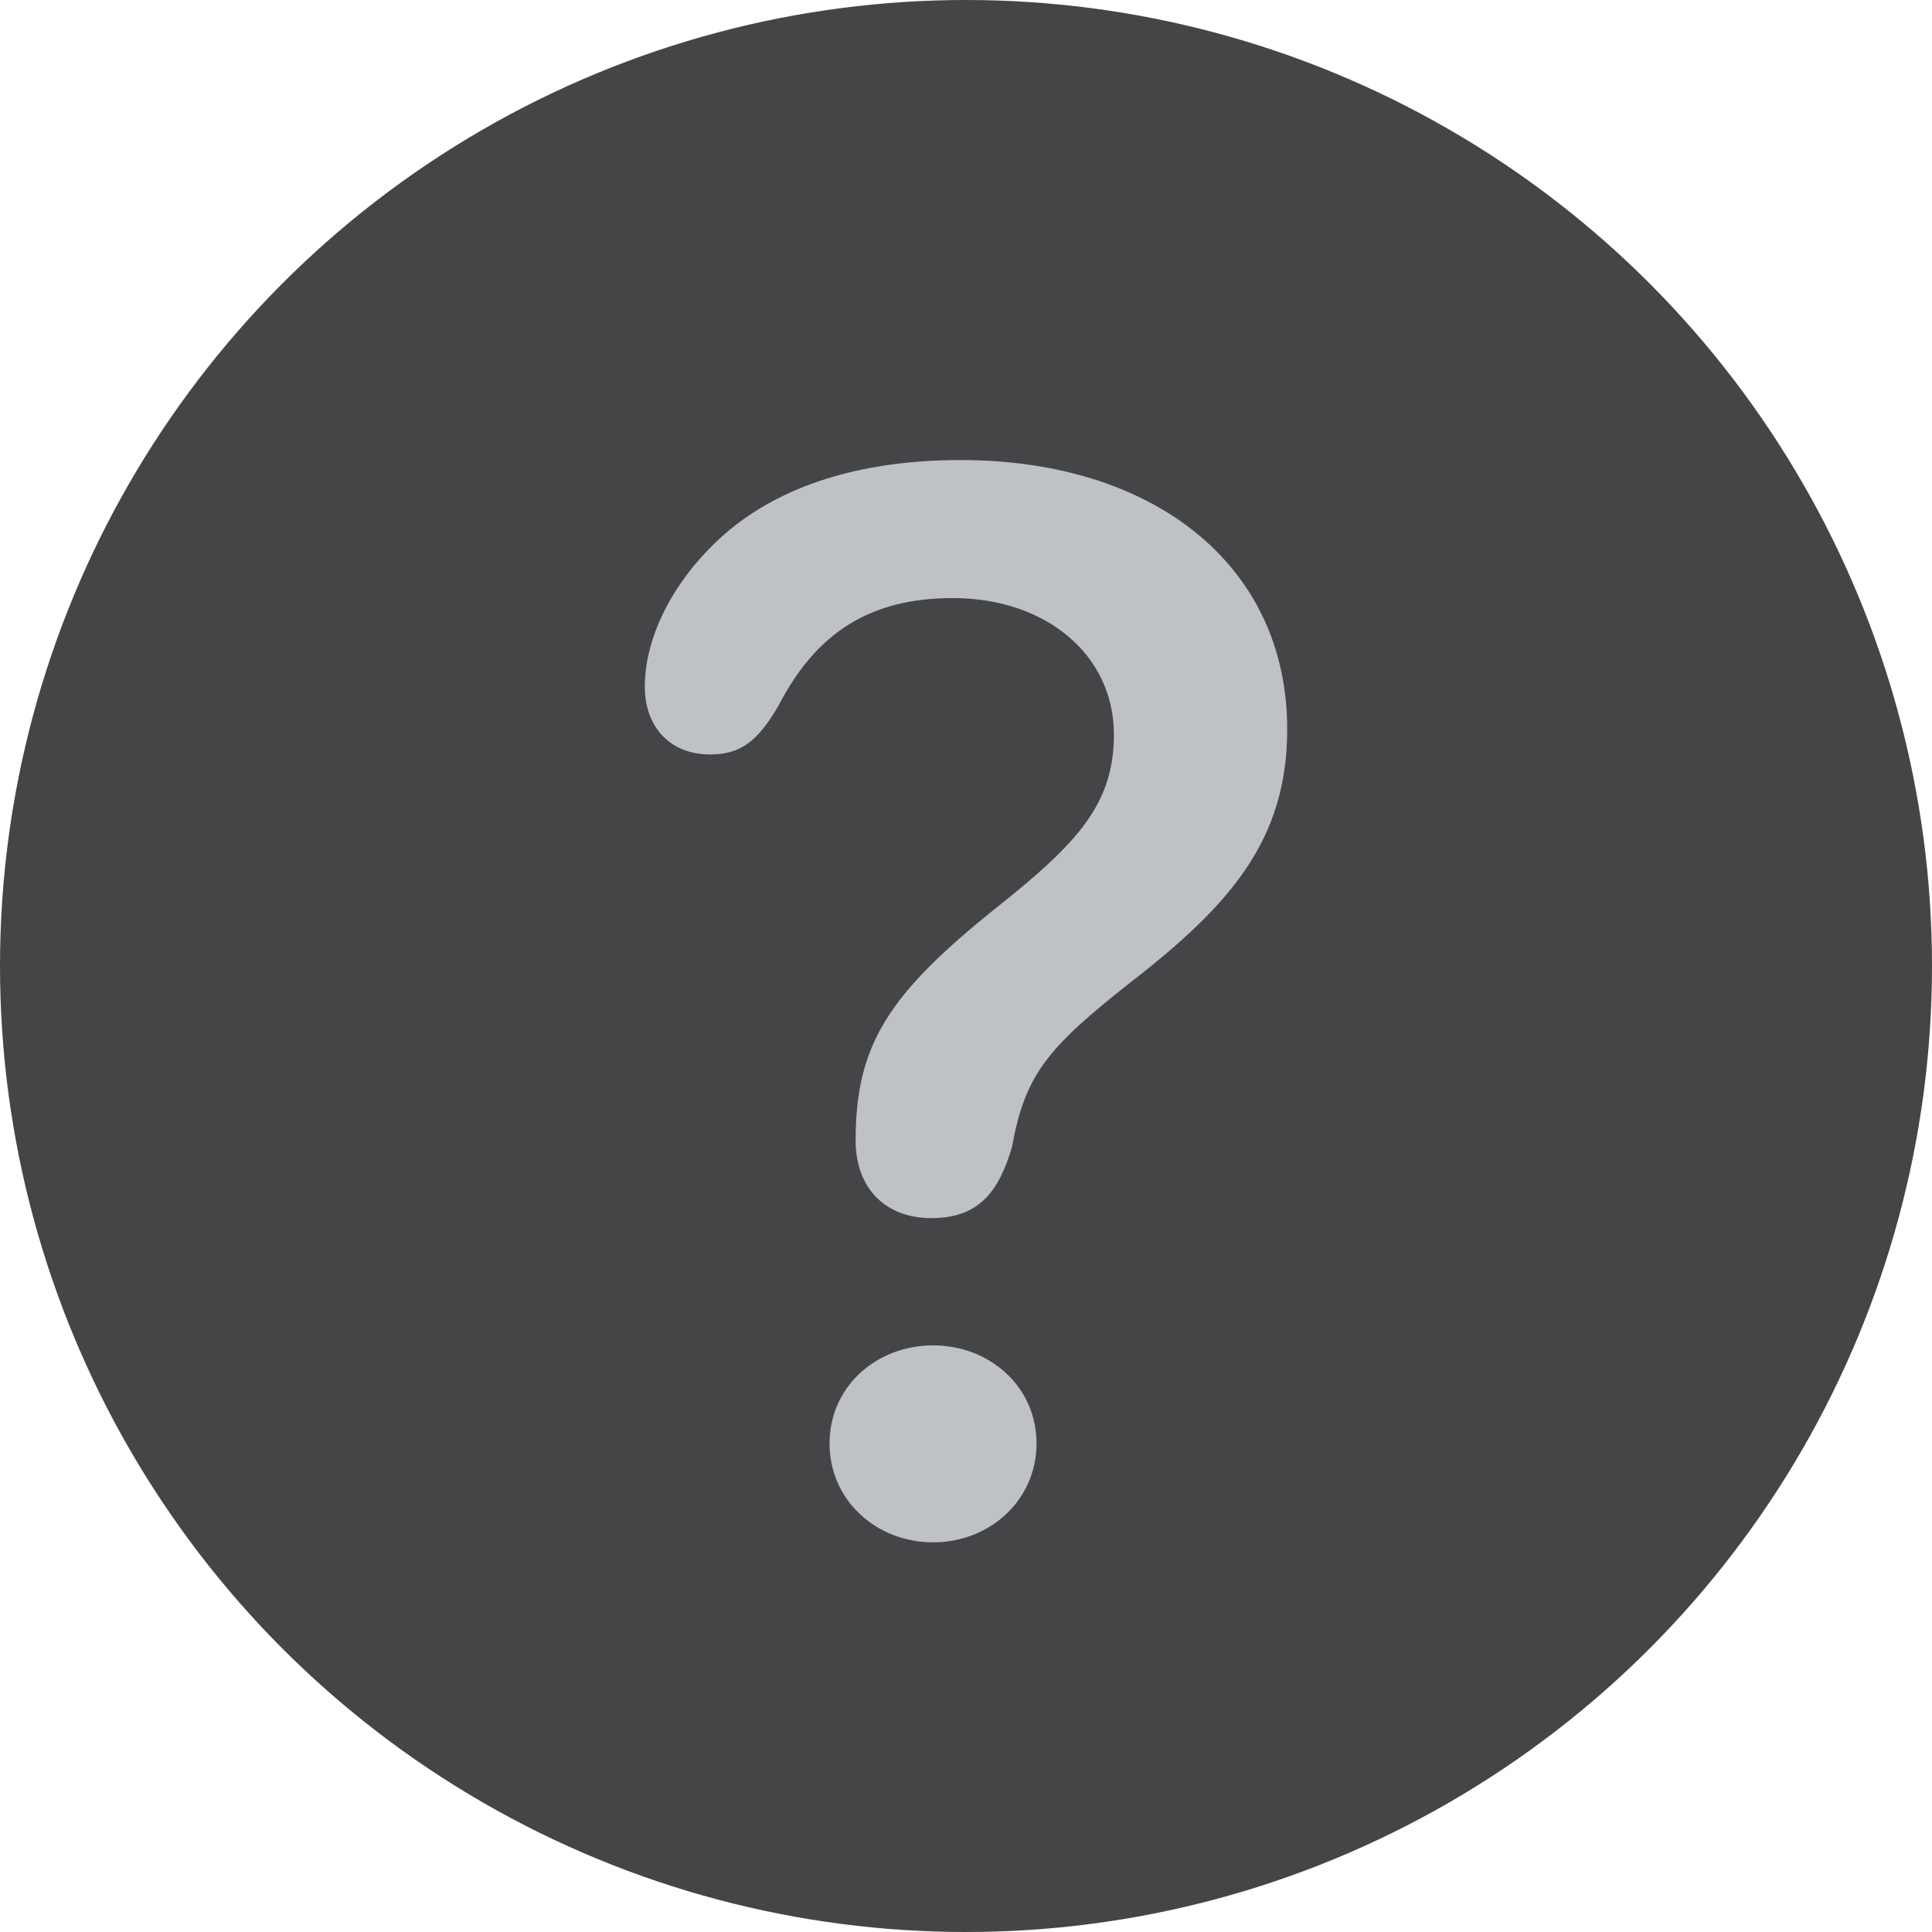 <?xml version="1.0" encoding="UTF-8"?>
<svg width="16px" height="16px" viewBox="0 0 16 16" version="1.1" xmlns="http://www.w3.org/2000/svg" xmlns:xlink="http://www.w3.org/1999/xlink">
    <title>?normal</title>
    <g id="test" stroke="none" stroke-width="1" fill="none" fill-rule="evenodd">
        <g id="Test" transform="translate(-834, -530)">
            <g id="Group-3-Copy" transform="translate(558, 507)">
                <g id="Group-14" transform="translate(276, 23)">
                    <circle id="Oval" fill="#454548" cx="8" cy="8" r="8"></circle>
                    <path d="M7.086,9.447 C7.086,9.821 7.314,10.088 7.714,10.088 C8.108,10.088 8.273,9.866 8.381,9.498 C8.489,8.901 8.673,8.679 9.358,8.139 C10.203,7.485 10.66,6.946 10.66,6.038 C10.66,4.68 9.555,3.81 7.956,3.81 C7.118,3.81 6.464,4.026 6.013,4.413 C5.601,4.769 5.34,5.251 5.34,5.689 C5.34,6.006 5.537,6.248 5.88,6.248 C6.134,6.248 6.273,6.14 6.445,5.848 C6.762,5.232 7.213,4.953 7.892,4.953 C8.66,4.953 9.225,5.422 9.225,6.083 C9.225,6.66 8.92,6.984 8.267,7.505 C7.353,8.234 7.086,8.653 7.086,9.447 Z M6.87,11.954 C6.87,12.424 7.257,12.773 7.727,12.773 C8.197,12.773 8.584,12.424 8.584,11.954 C8.584,11.484 8.197,11.142 7.727,11.142 C7.257,11.142 6.87,11.484 6.87,11.954 Z" id="Shape" fill="#BEC2C4" fill-rule="nonzero"></path>
                </g>
            </g>
        </g>
    </g>
</svg>
